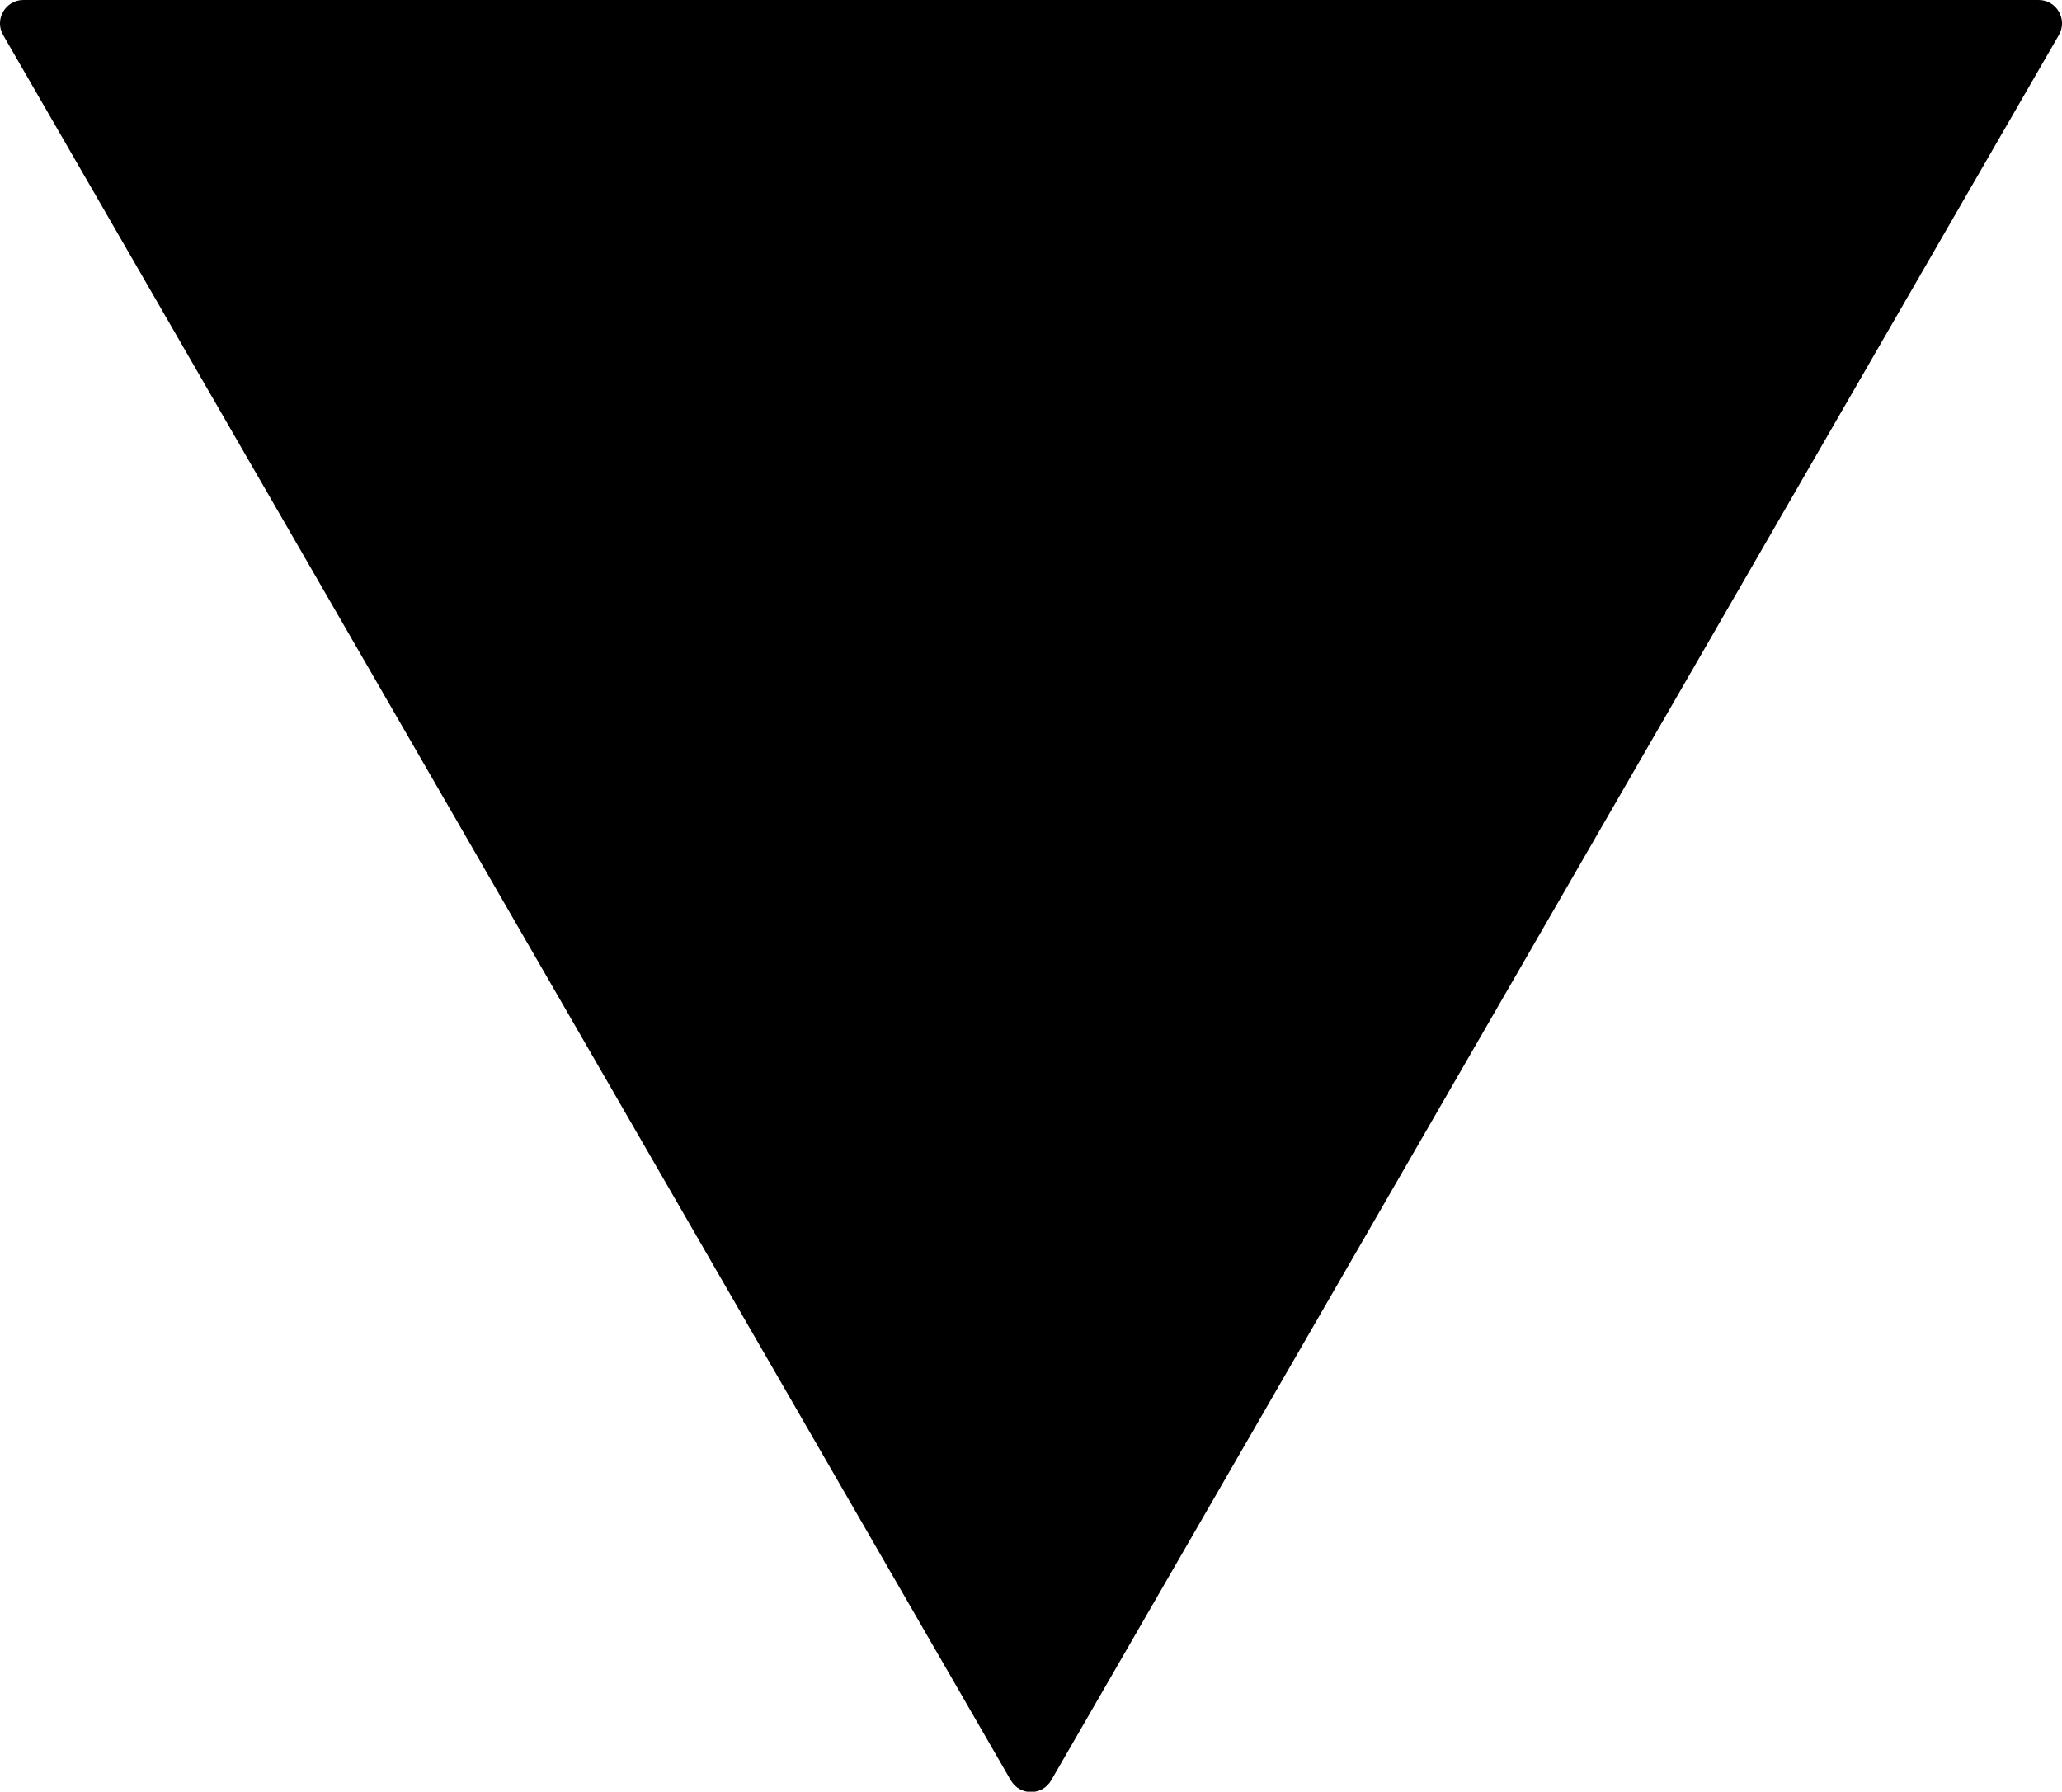 <?xml version="1.0" encoding="utf-8"?>
<!-- Generator: Adobe Illustrator 19.2.1, SVG Export Plug-In . SVG Version: 6.00 Build 0)  -->
<svg version="1.1" id="Layer_1" xmlns="http://www.w3.org/2000/svg" xmlns:xlink="http://www.w3.org/1999/xlink" x="0px" y="0px"
	 viewBox="0 0 766.7 666.3" style="enable-background:new 0 0 766.7 666.3;" xml:space="preserve">
<path d="M375.8,662L1.2,13.1C-2.2,7.3,2,0,8.7,0L758,0c6.7,0,10.9,7.3,7.5,13.1L390.9,662C387.5,667.9,379.2,667.9,375.8,662z"/>
</svg>
